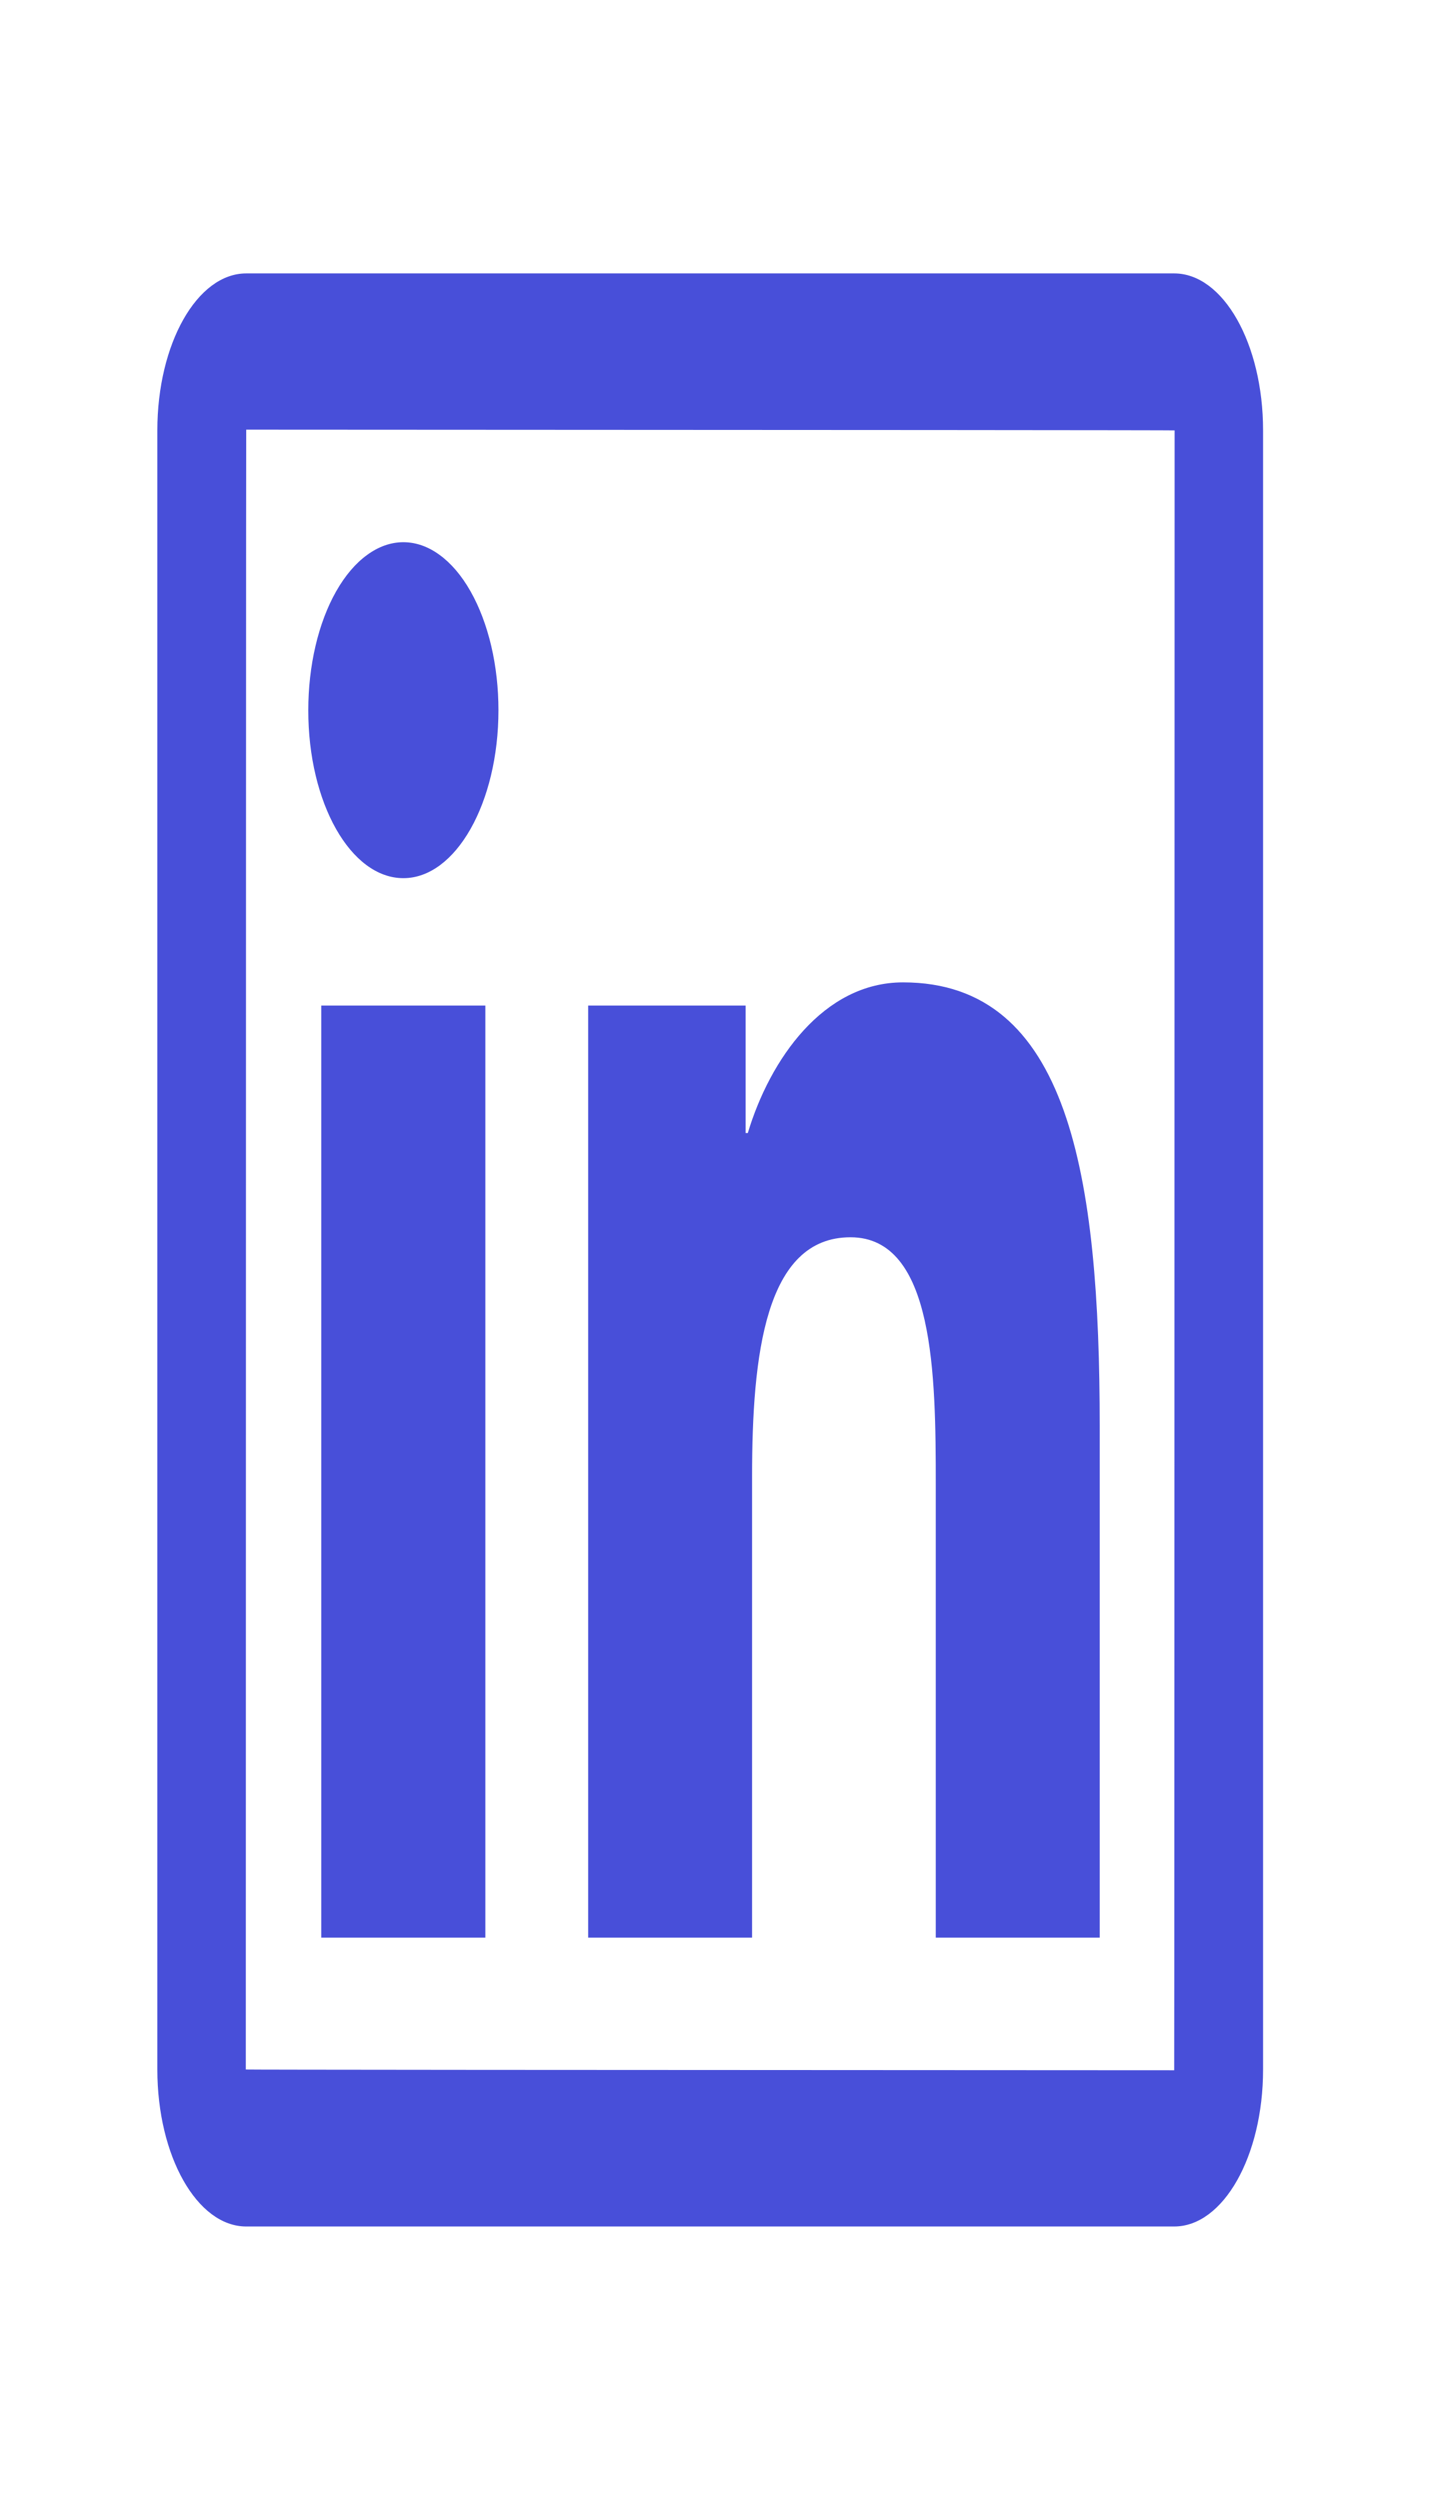 <svg width="31" height="54" viewBox="0 0 31 54" fill="none" xmlns="http://www.w3.org/2000/svg">
<path d="M25.366 5.906H5.319C4.259 5.906 3.399 7.425 3.399 9.297V44.703C3.399 46.575 4.259 48.094 5.319 48.094H25.366C26.426 48.094 27.286 46.575 27.286 44.703V9.297C27.286 7.425 26.426 5.906 25.366 5.906ZM25.366 44.719C11.995 44.714 5.31 44.708 5.31 44.703C5.313 21.088 5.316 9.281 5.319 9.281C18.69 9.287 25.375 9.292 25.375 9.297C25.372 32.911 25.369 44.719 25.366 44.719ZM6.94 21.721H10.485V41.855H6.94V21.721ZM8.714 18.969C9.845 18.969 10.768 17.344 10.768 15.34C10.768 14.864 10.715 14.392 10.612 13.952C10.508 13.512 10.357 13.112 10.166 12.775C9.976 12.438 9.749 12.171 9.5 11.989C9.251 11.806 8.984 11.712 8.714 11.712C8.444 11.712 8.177 11.806 7.928 11.989C7.678 12.171 7.452 12.438 7.261 12.775C7.07 13.112 6.919 13.512 6.816 13.952C6.713 14.392 6.66 14.864 6.66 15.34C6.657 17.344 7.576 18.969 8.714 18.969ZM16.247 31.894C16.247 29.268 16.531 26.726 18.373 26.726C20.189 26.726 20.215 29.726 20.215 32.062V41.855H23.757V30.813C23.757 25.392 23.094 21.22 19.508 21.22C17.785 21.22 16.629 22.892 16.155 24.474H16.107V21.721H12.706V41.855H16.247V31.894Z" fill="#484FD9"/>
</svg>
